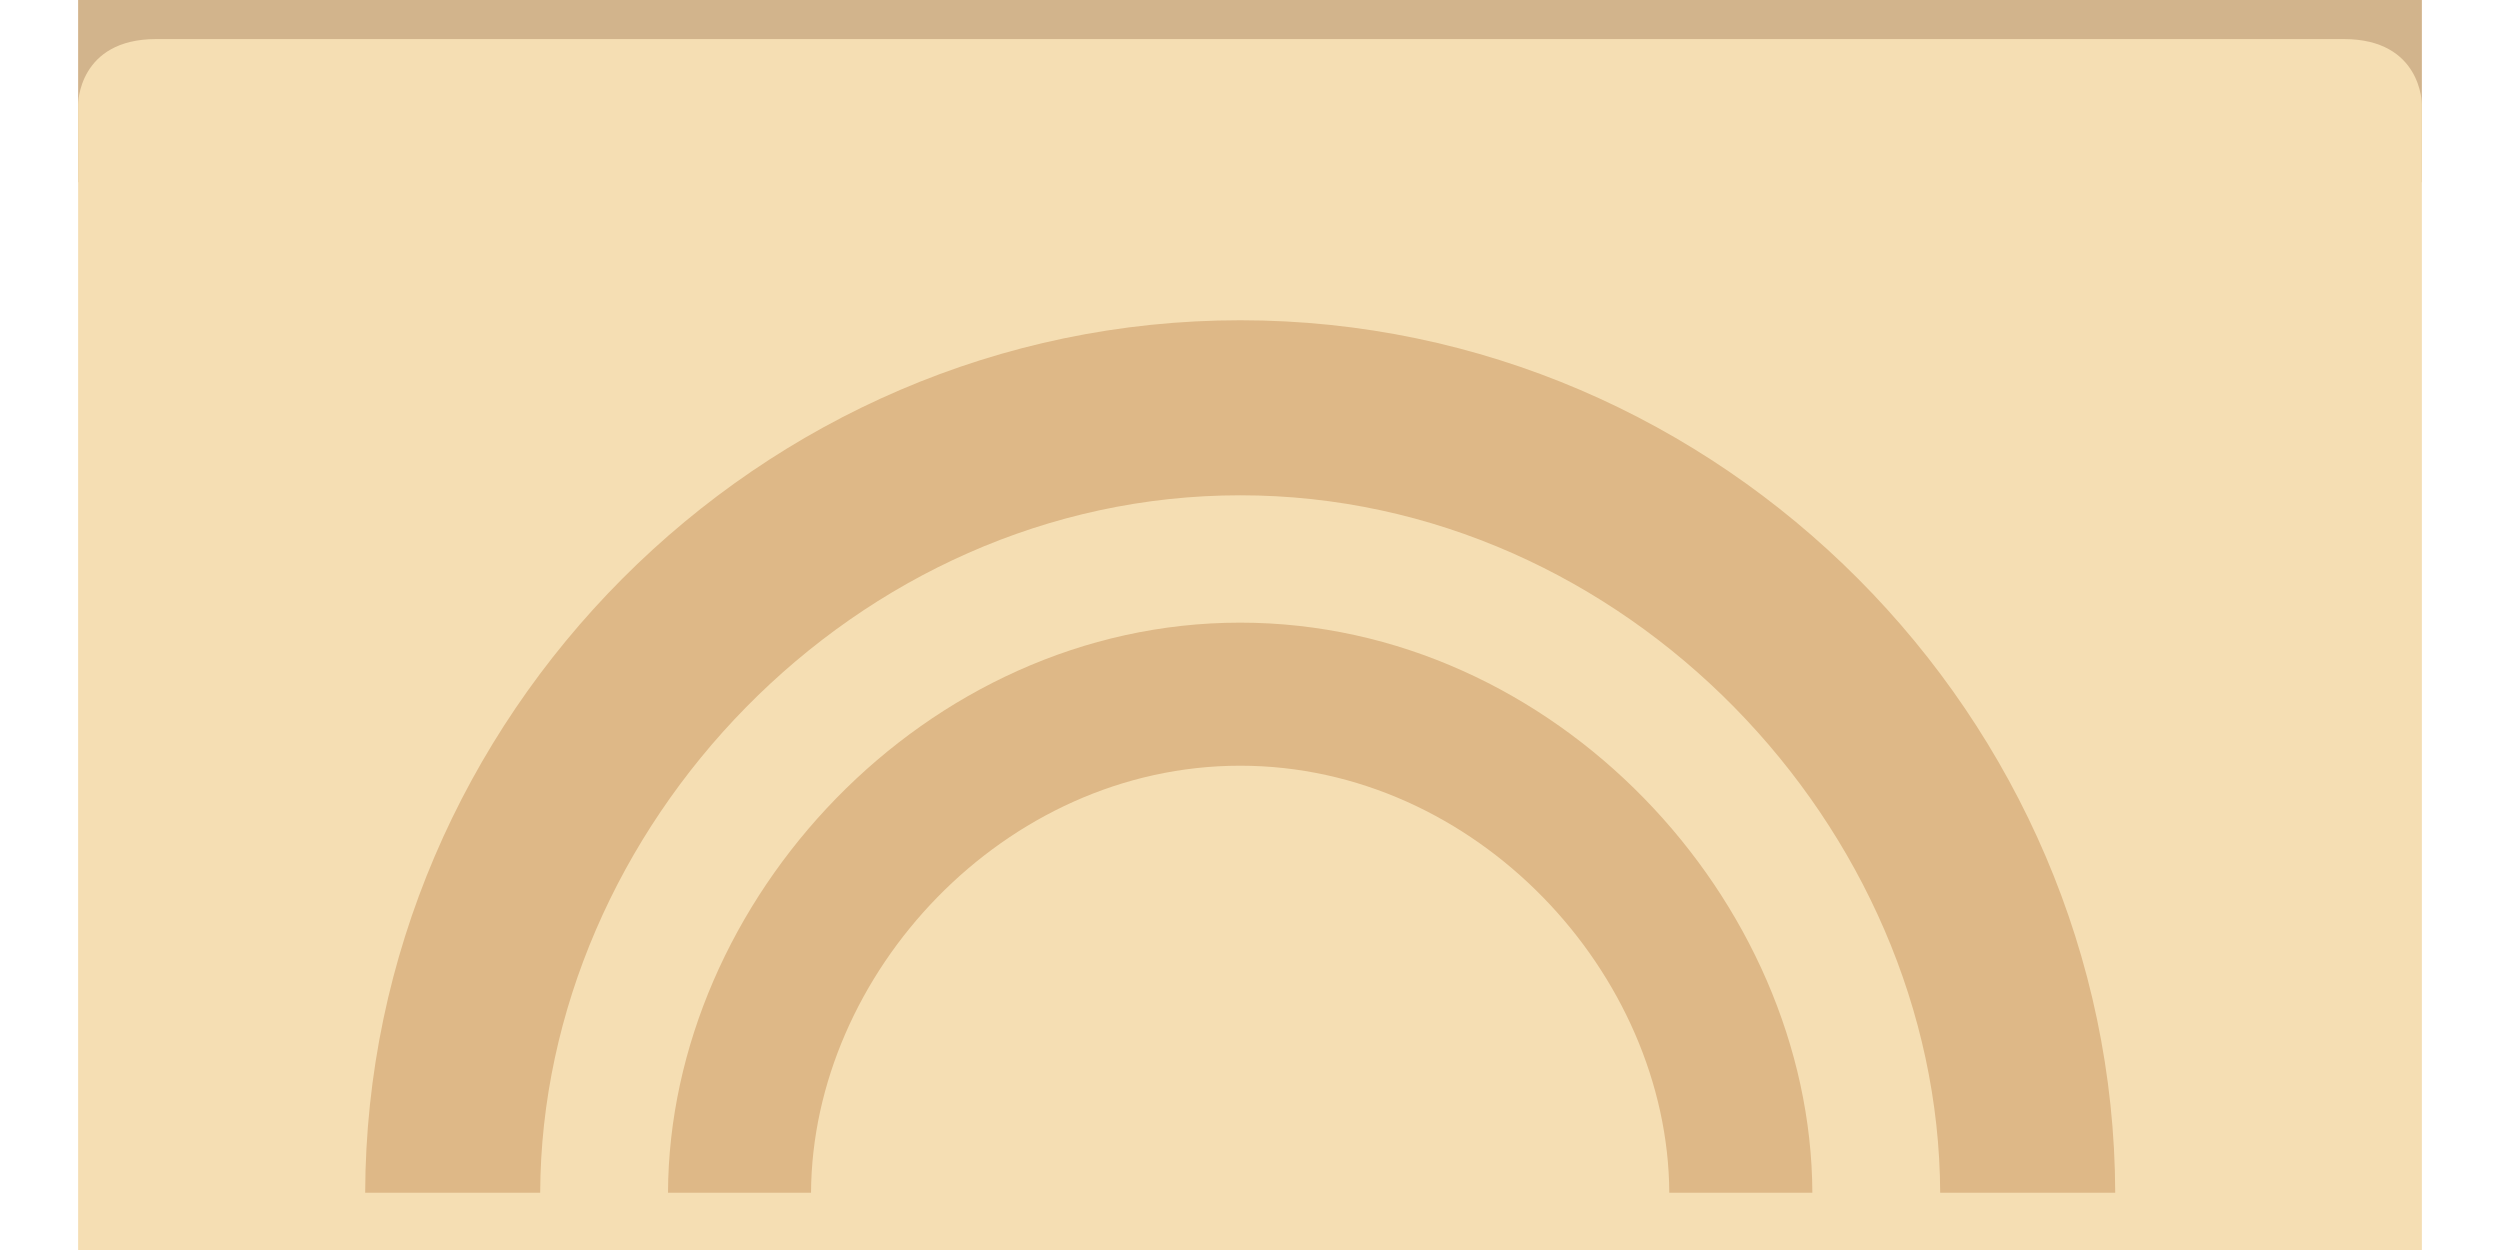 <svg 
	id="wavelengths-empty-icon" 
	xmlns:svg="http://www.w3.org/2000/svg" 
	xmlns="http://www.w3.org/2000/svg" 
	viewBox="0 16 48 24">
	
	<style>
		.folder-top {
			fill: tan;
		}
		.folder-body {
			fill: wheat;
		}
		.folder-icon {
			fill: burlywood;
		}
	</style>

	<g class="folder-top" transform="translate(0 1.5)">
		<path d="M 43.5,11.5 H 21 L 16.5,7 h -12 c -3,0 -3,0 -3,3 v 8 h 45 v -3.5 c 0,0 0,-3 -3,-3 z" />
	</g>

	<g class="folder-body">
		<path id="folder-cover" d="M 3,16.75 C 1.5,16.75 1.5,18 1.5,18 v 25.75 c 0,2.25 0,2 3,2 h 39 c 3,0 3,0.25 3,-2 V 18 c 0,0 0,-1.25 -1.5,-1.25 z" />
	</g>

	<g class="folder-icon" transform="translate(6, 13) scale(0.7)">
		<path d="M6.245, 37c0.038 -10, 8.618 -19.129, 19.2 -19.129c10.581, 0, 19.161, 9.129, 19.2, 19.129h4.801 c -0.039 -13 -10.77 -23.93 -24 -23.93C12.213, 13.07, 1.483, 24, 1.445, 37H6.245z"></path>
		<path d="M13.674, 37c0.032 -6, 5.29 -11.712, 11.771 -11.712c6.481, 0, 11.737, 5.712, 11.77, 11.712h3.924 c -0.033 -8 -7.045 -15.636 -15.694 -15.636C16.794, 21.364, 9.782, 29, 9.751, 37H13.674z"></path>
	</g>
</svg>